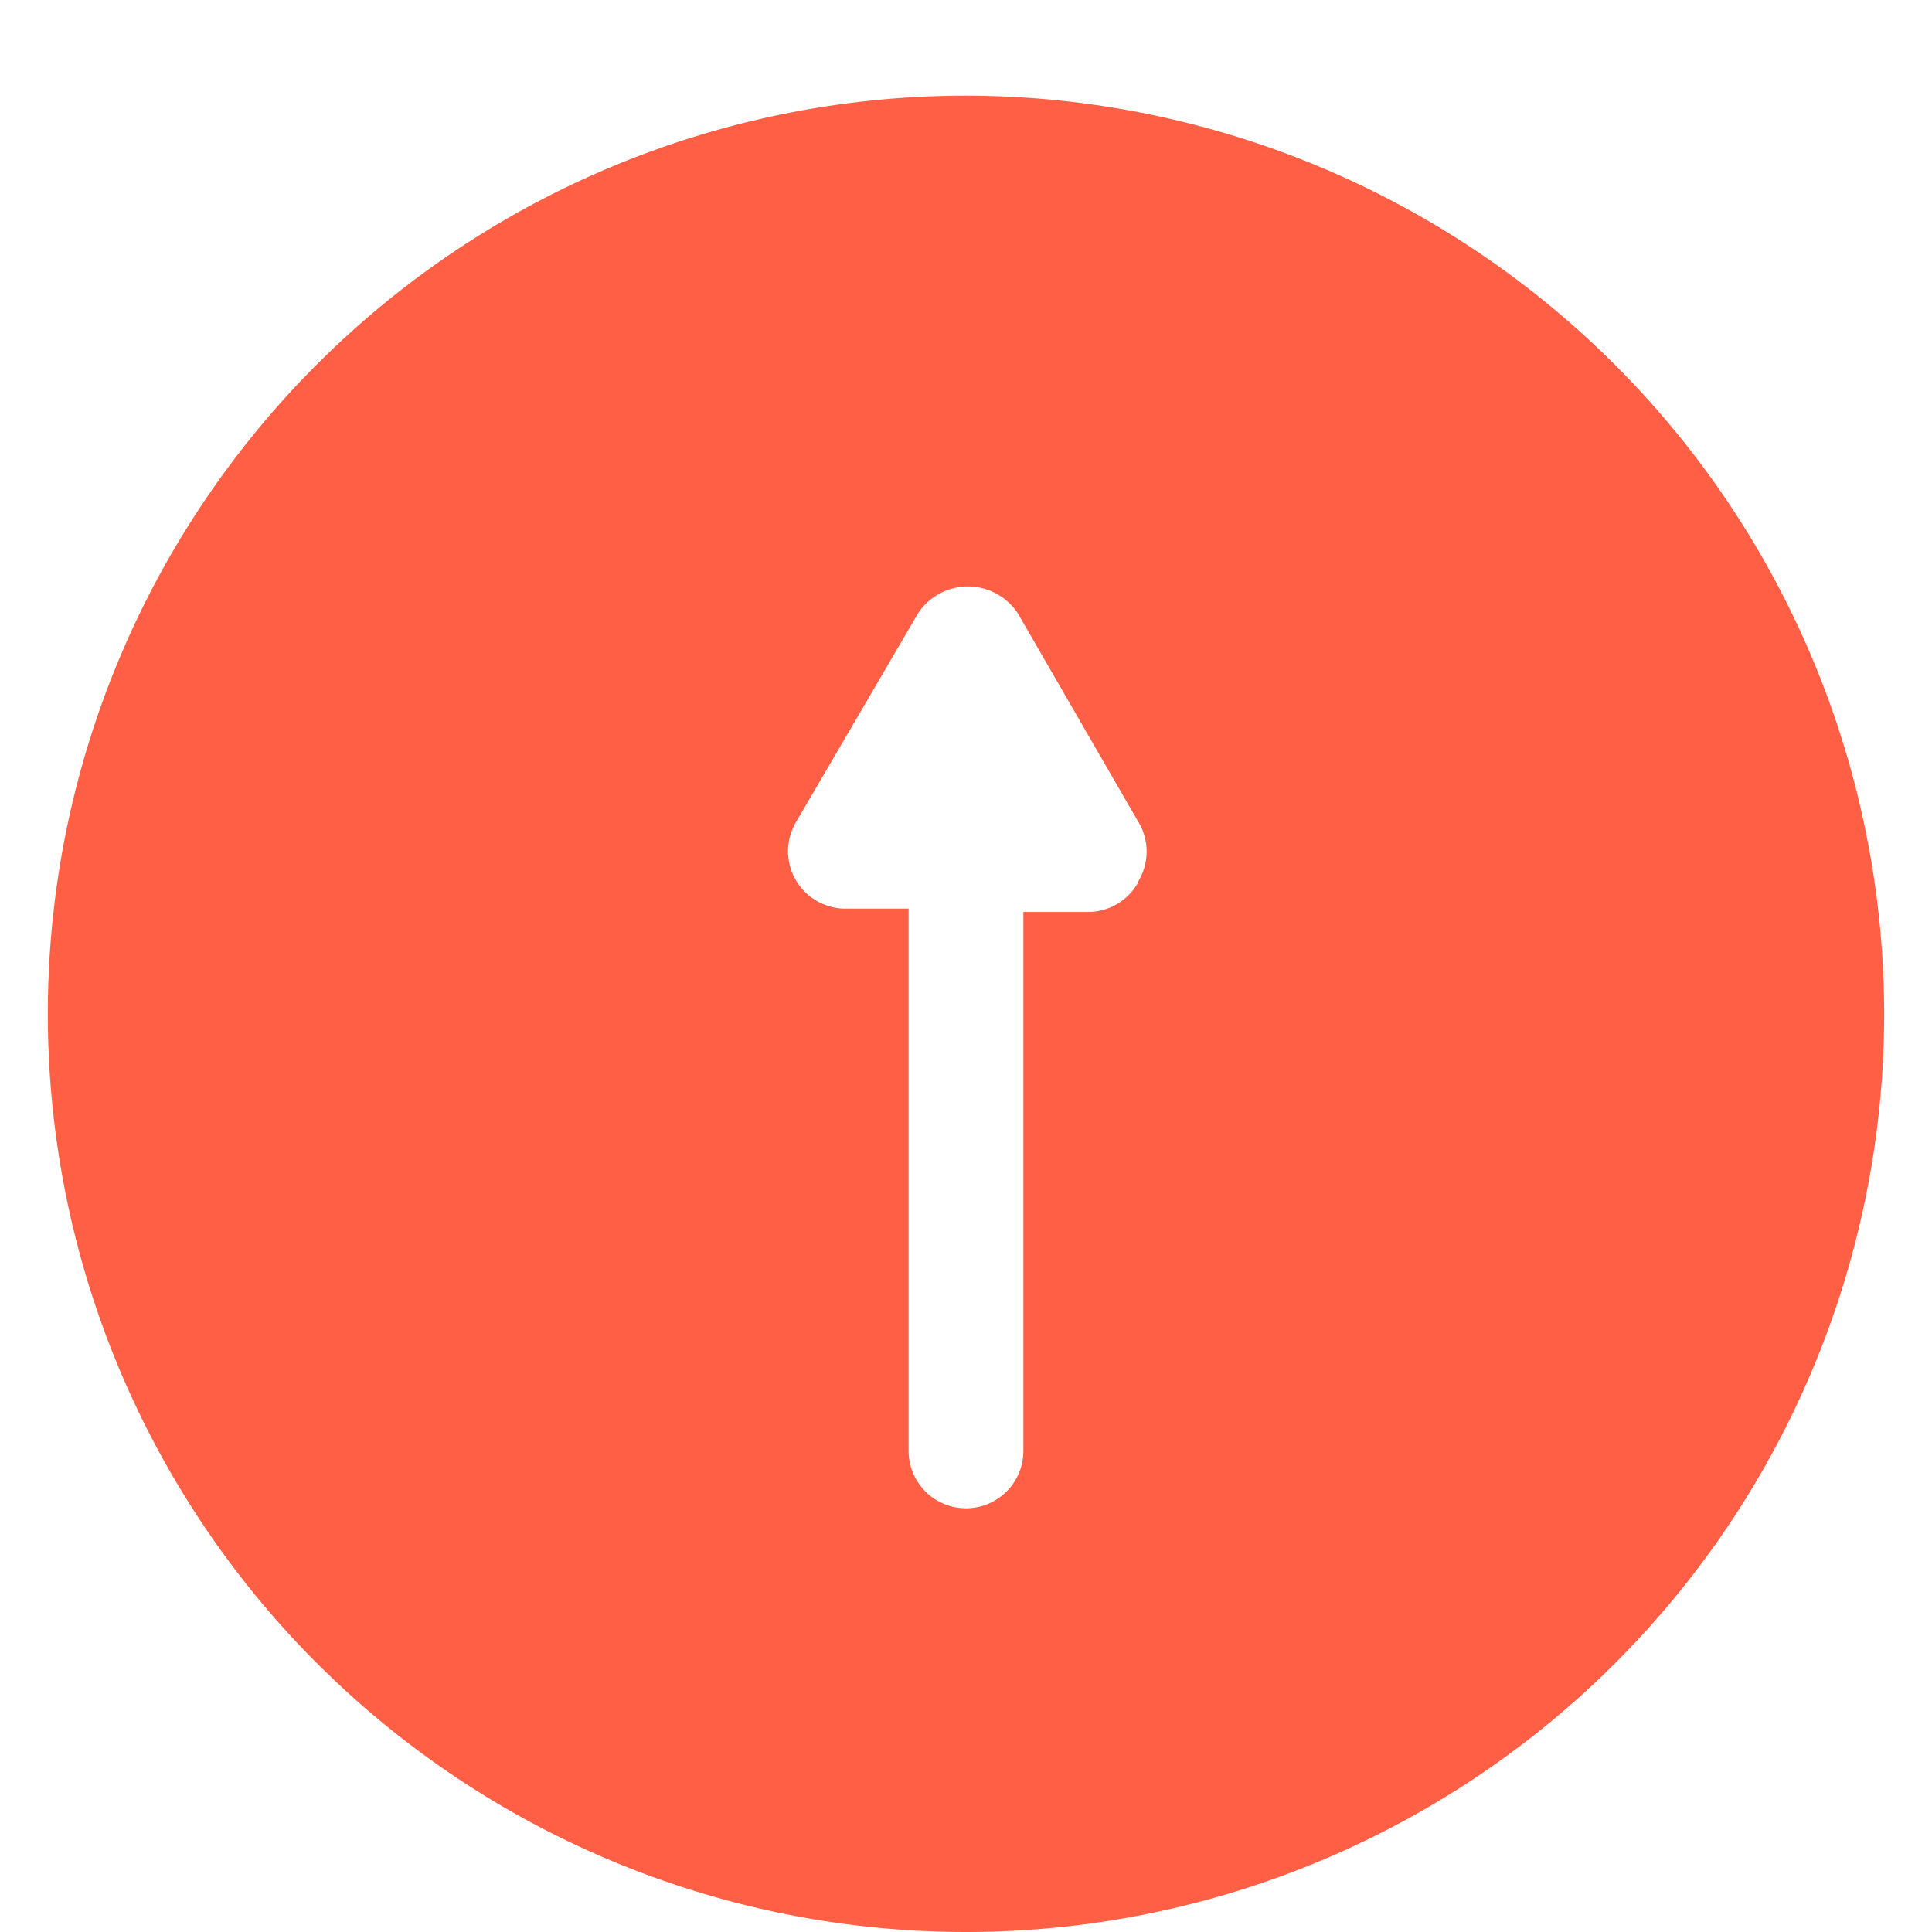 <?xml version="1.0" standalone="no"?><!DOCTYPE svg PUBLIC "-//W3C//DTD SVG 1.1//EN" "http://www.w3.org/Graphics/SVG/1.1/DTD/svg11.dtd"><svg t="1599470584972" class="icon" viewBox="0 0 1024 1024" version="1.1" xmlns="http://www.w3.org/2000/svg" p-id="6237" xmlns:xlink="http://www.w3.org/1999/xlink" width="200" height="200"><defs><style type="text/css"></style></defs><path d="M512 50.693a486.653 486.653 0 1 0 486.653 486.653A487.16 487.16 0 0 0 512 50.693z m90.994 417.457a30.416 30.416 0 0 1-25.347 15.208H542.416v285.655a30.416 30.416 0 0 1-60.832 0V481.584h-34.471a30.416 30.416 0 0 1-25.347-45.624L486.653 324.943a31.683 31.683 0 0 1 52.721 0l64.887 112.285a30.416 30.416 0 0 1-1.267 30.416z" fill="#FF5F45" p-id="6238"></path></svg>